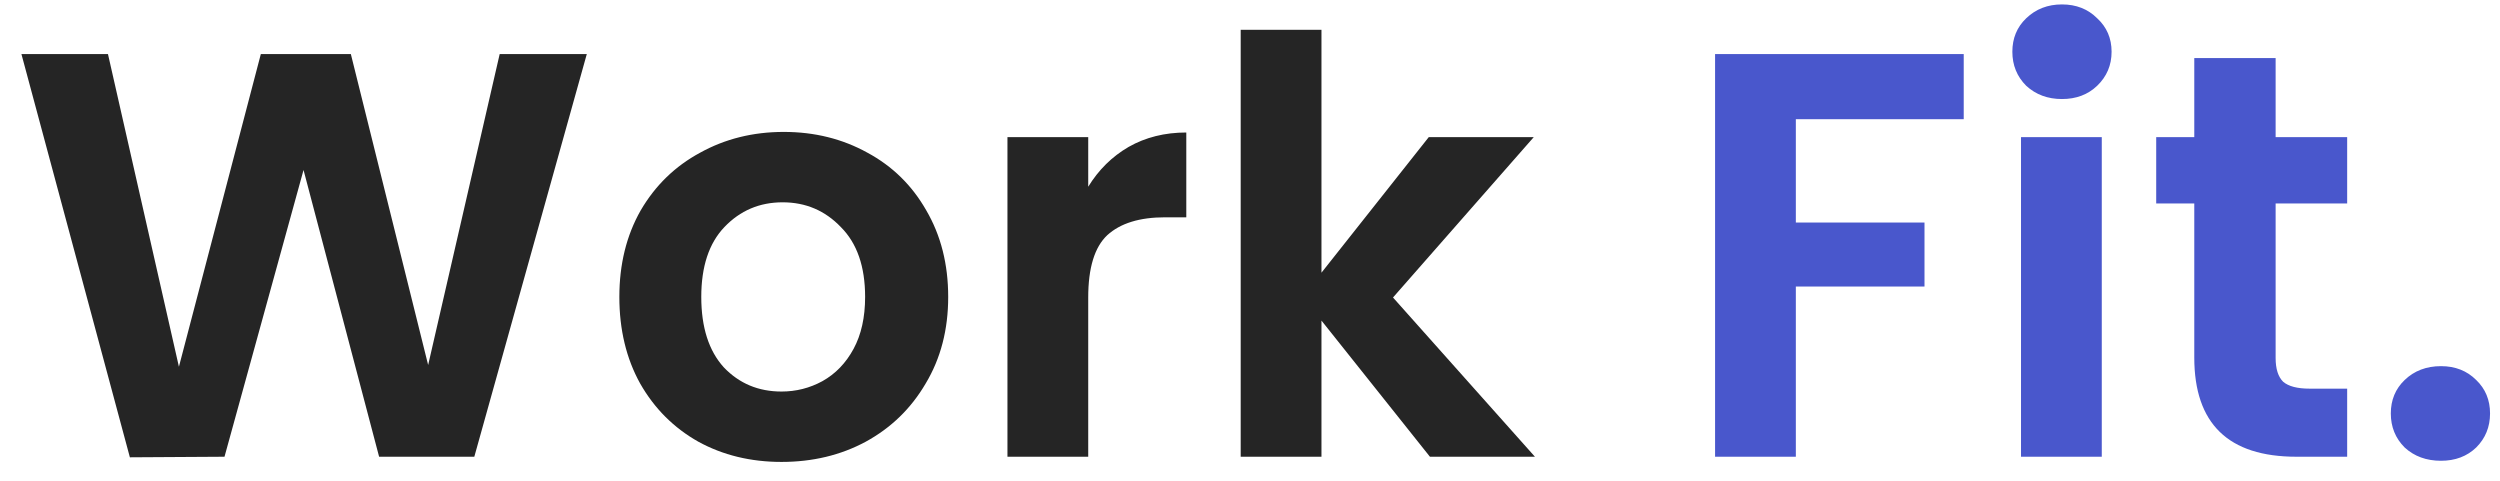 <svg width="104" height="20" viewBox="0 0 104 20" fill="none" xmlns="http://www.w3.org/2000/svg">
<path d="M24.411 2.248L19.731 19H15.771L12.627 7.072L9.339 19L5.403 19.024L0.891 2.248H4.491L7.443 15.256L10.851 2.248H14.595L17.811 15.184L20.787 2.248H24.411ZM32.509 19.216C31.229 19.216 30.077 18.936 29.053 18.376C28.029 17.8 27.221 16.992 26.629 15.952C26.053 14.912 25.765 13.712 25.765 12.352C25.765 10.992 26.061 9.792 26.653 8.752C27.261 7.712 28.085 6.912 29.125 6.352C30.165 5.776 31.325 5.488 32.605 5.488C33.885 5.488 35.045 5.776 36.085 6.352C37.125 6.912 37.941 7.712 38.533 8.752C39.141 9.792 39.445 10.992 39.445 12.352C39.445 13.712 39.133 14.912 38.509 15.952C37.901 16.992 37.069 17.8 36.013 18.376C34.973 18.936 33.805 19.216 32.509 19.216ZM32.509 16.288C33.117 16.288 33.685 16.144 34.213 15.856C34.757 15.552 35.189 15.104 35.509 14.512C35.829 13.92 35.989 13.2 35.989 12.352C35.989 11.088 35.653 10.12 34.981 9.448C34.325 8.76 33.517 8.416 32.557 8.416C31.597 8.416 30.789 8.76 30.133 9.448C29.493 10.12 29.173 11.088 29.173 12.352C29.173 13.616 29.485 14.592 30.109 15.28C30.749 15.952 31.549 16.288 32.509 16.288ZM45.27 7.768C45.702 7.064 46.262 6.512 46.95 6.112C47.654 5.712 48.454 5.512 49.35 5.512V9.04H48.462C47.406 9.04 46.606 9.288 46.062 9.784C45.534 10.28 45.27 11.144 45.27 12.376V19H41.91V5.704H45.27V7.768ZM59.485 19L54.973 13.336V19H51.613V1.24H54.973V11.344L59.437 5.704H63.805L57.949 12.376L63.853 19H59.485Z" fill="#252525"/>
<path d="M81.691 2.248V4.96H74.707V9.256H80.059V11.92H74.707V19H71.347V2.248H81.691ZM85.778 4.12C85.186 4.12 84.69 3.936 84.29 3.568C83.906 3.184 83.714 2.712 83.714 2.152C83.714 1.592 83.906 1.128 84.29 0.76C84.69 0.376 85.186 0.184 85.778 0.184C86.37 0.184 86.858 0.376 87.242 0.76C87.642 1.128 87.842 1.592 87.842 2.152C87.842 2.712 87.642 3.184 87.242 3.568C86.858 3.936 86.37 4.12 85.778 4.12ZM87.434 5.704V19H84.074V5.704H87.434ZM94.666 8.464V14.896C94.666 15.344 94.77 15.672 94.978 15.88C95.202 16.072 95.57 16.168 96.082 16.168H97.642V19H95.53C92.698 19 91.282 17.624 91.282 14.872V8.464H89.698V5.704H91.282V2.416H94.666V5.704H97.642V8.464H94.666ZM101.546 19.168C100.938 19.168 100.434 18.984 100.034 18.616C99.65 18.232 99.458 17.76 99.458 17.2C99.458 16.64 99.65 16.176 100.034 15.808C100.434 15.424 100.938 15.232 101.546 15.232C102.138 15.232 102.626 15.424 103.01 15.808C103.394 16.176 103.586 16.64 103.586 17.2C103.586 17.76 103.394 18.232 103.01 18.616C102.626 18.984 102.138 19.168 101.546 19.168Z" fill="#4957CC"/>
</svg>
